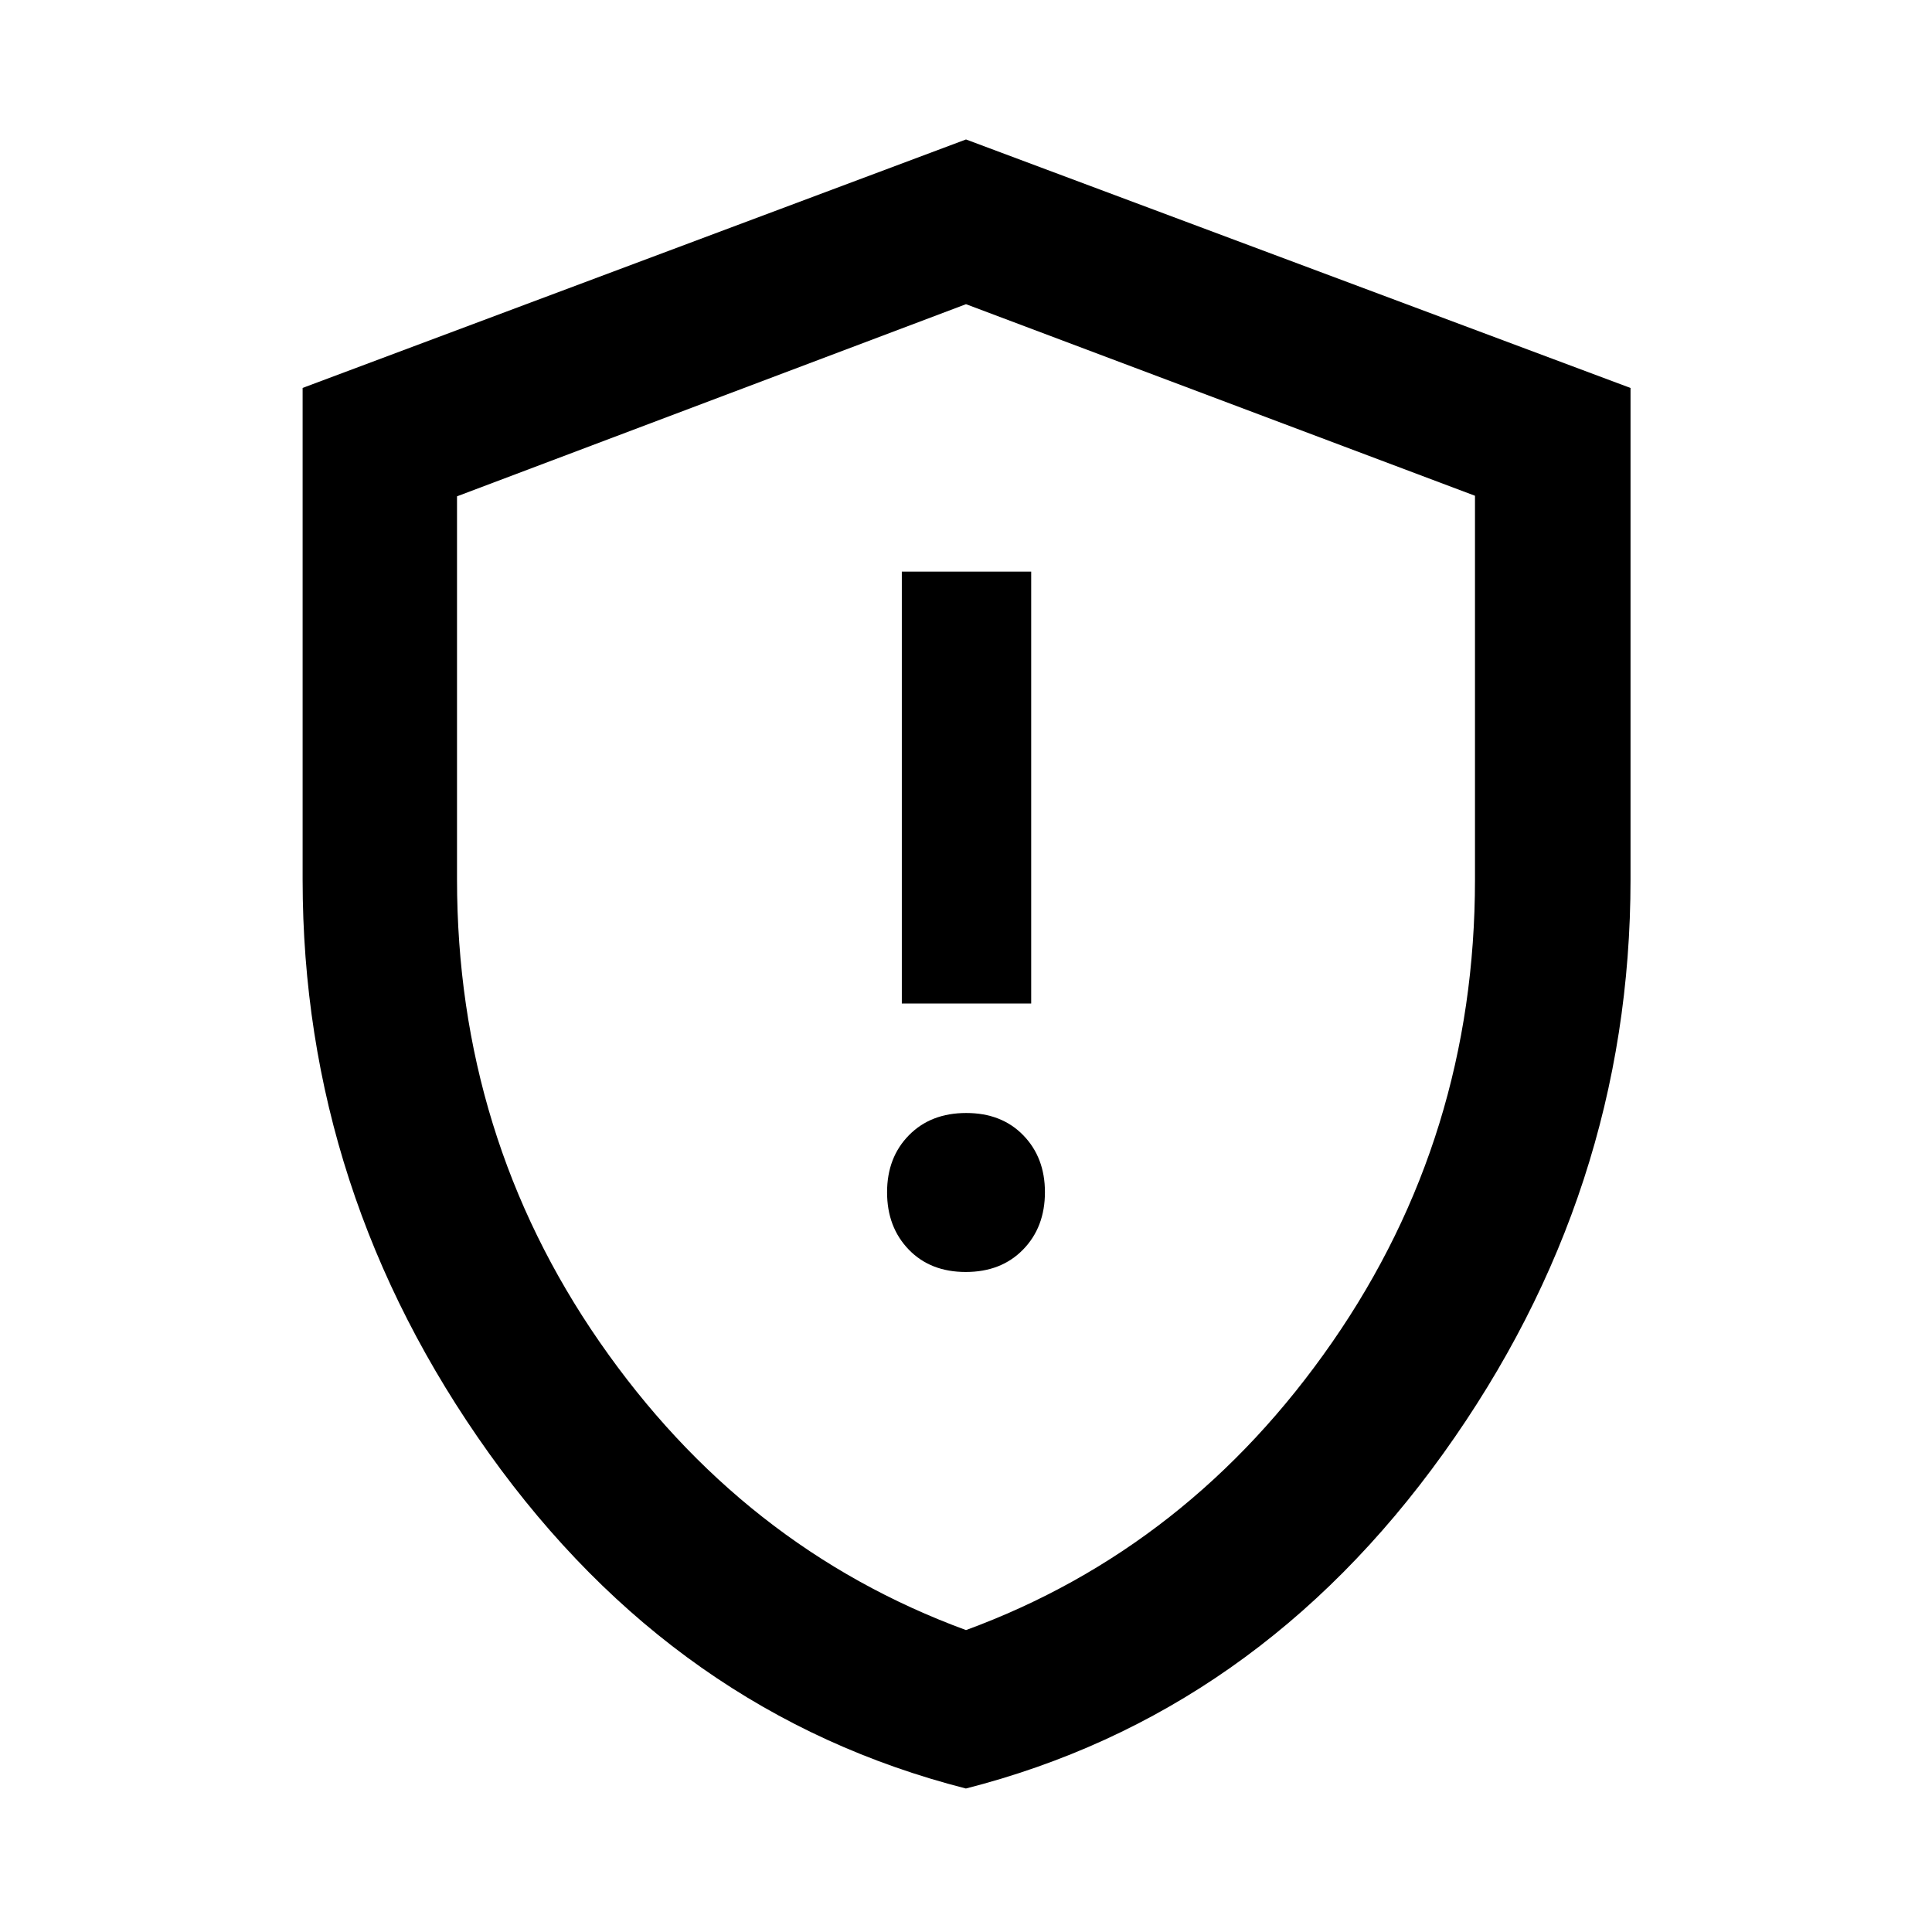 <svg xmlns="http://www.w3.org/2000/svg" height="48" viewBox="0 -960 960 960" width="48"><path d="M479.89-327.96q17.6 0 28.46-11.12 10.87-11.12 10.87-28.55 0-17.2-10.76-28.26-10.76-11.07-28.35-11.07-17.6 0-28.46 11.04-10.87 11.04-10.87 28.35 0 17.32 10.76 28.47 10.76 11.14 28.35 11.14Zm-31.78-133.39h64.28v-214.61h-64.28v214.61ZM479.96-71.3q-144.21-36.79-236.9-166.45-92.69-129.65-92.69-285.13v-244.36L480-890.7l330.2 123.48v244.16q0 155.54-93.01 285.26-93.01 129.71-237.23 166.5Zm.04-78.72q111.17-40.83 182.04-143.14 70.87-102.31 70.87-229.67v-190.83L480-808.85l-252.91 95.47v190.28q0 127.63 70.87 229.94T480-150.02Zm0-329.41Z"/></svg>